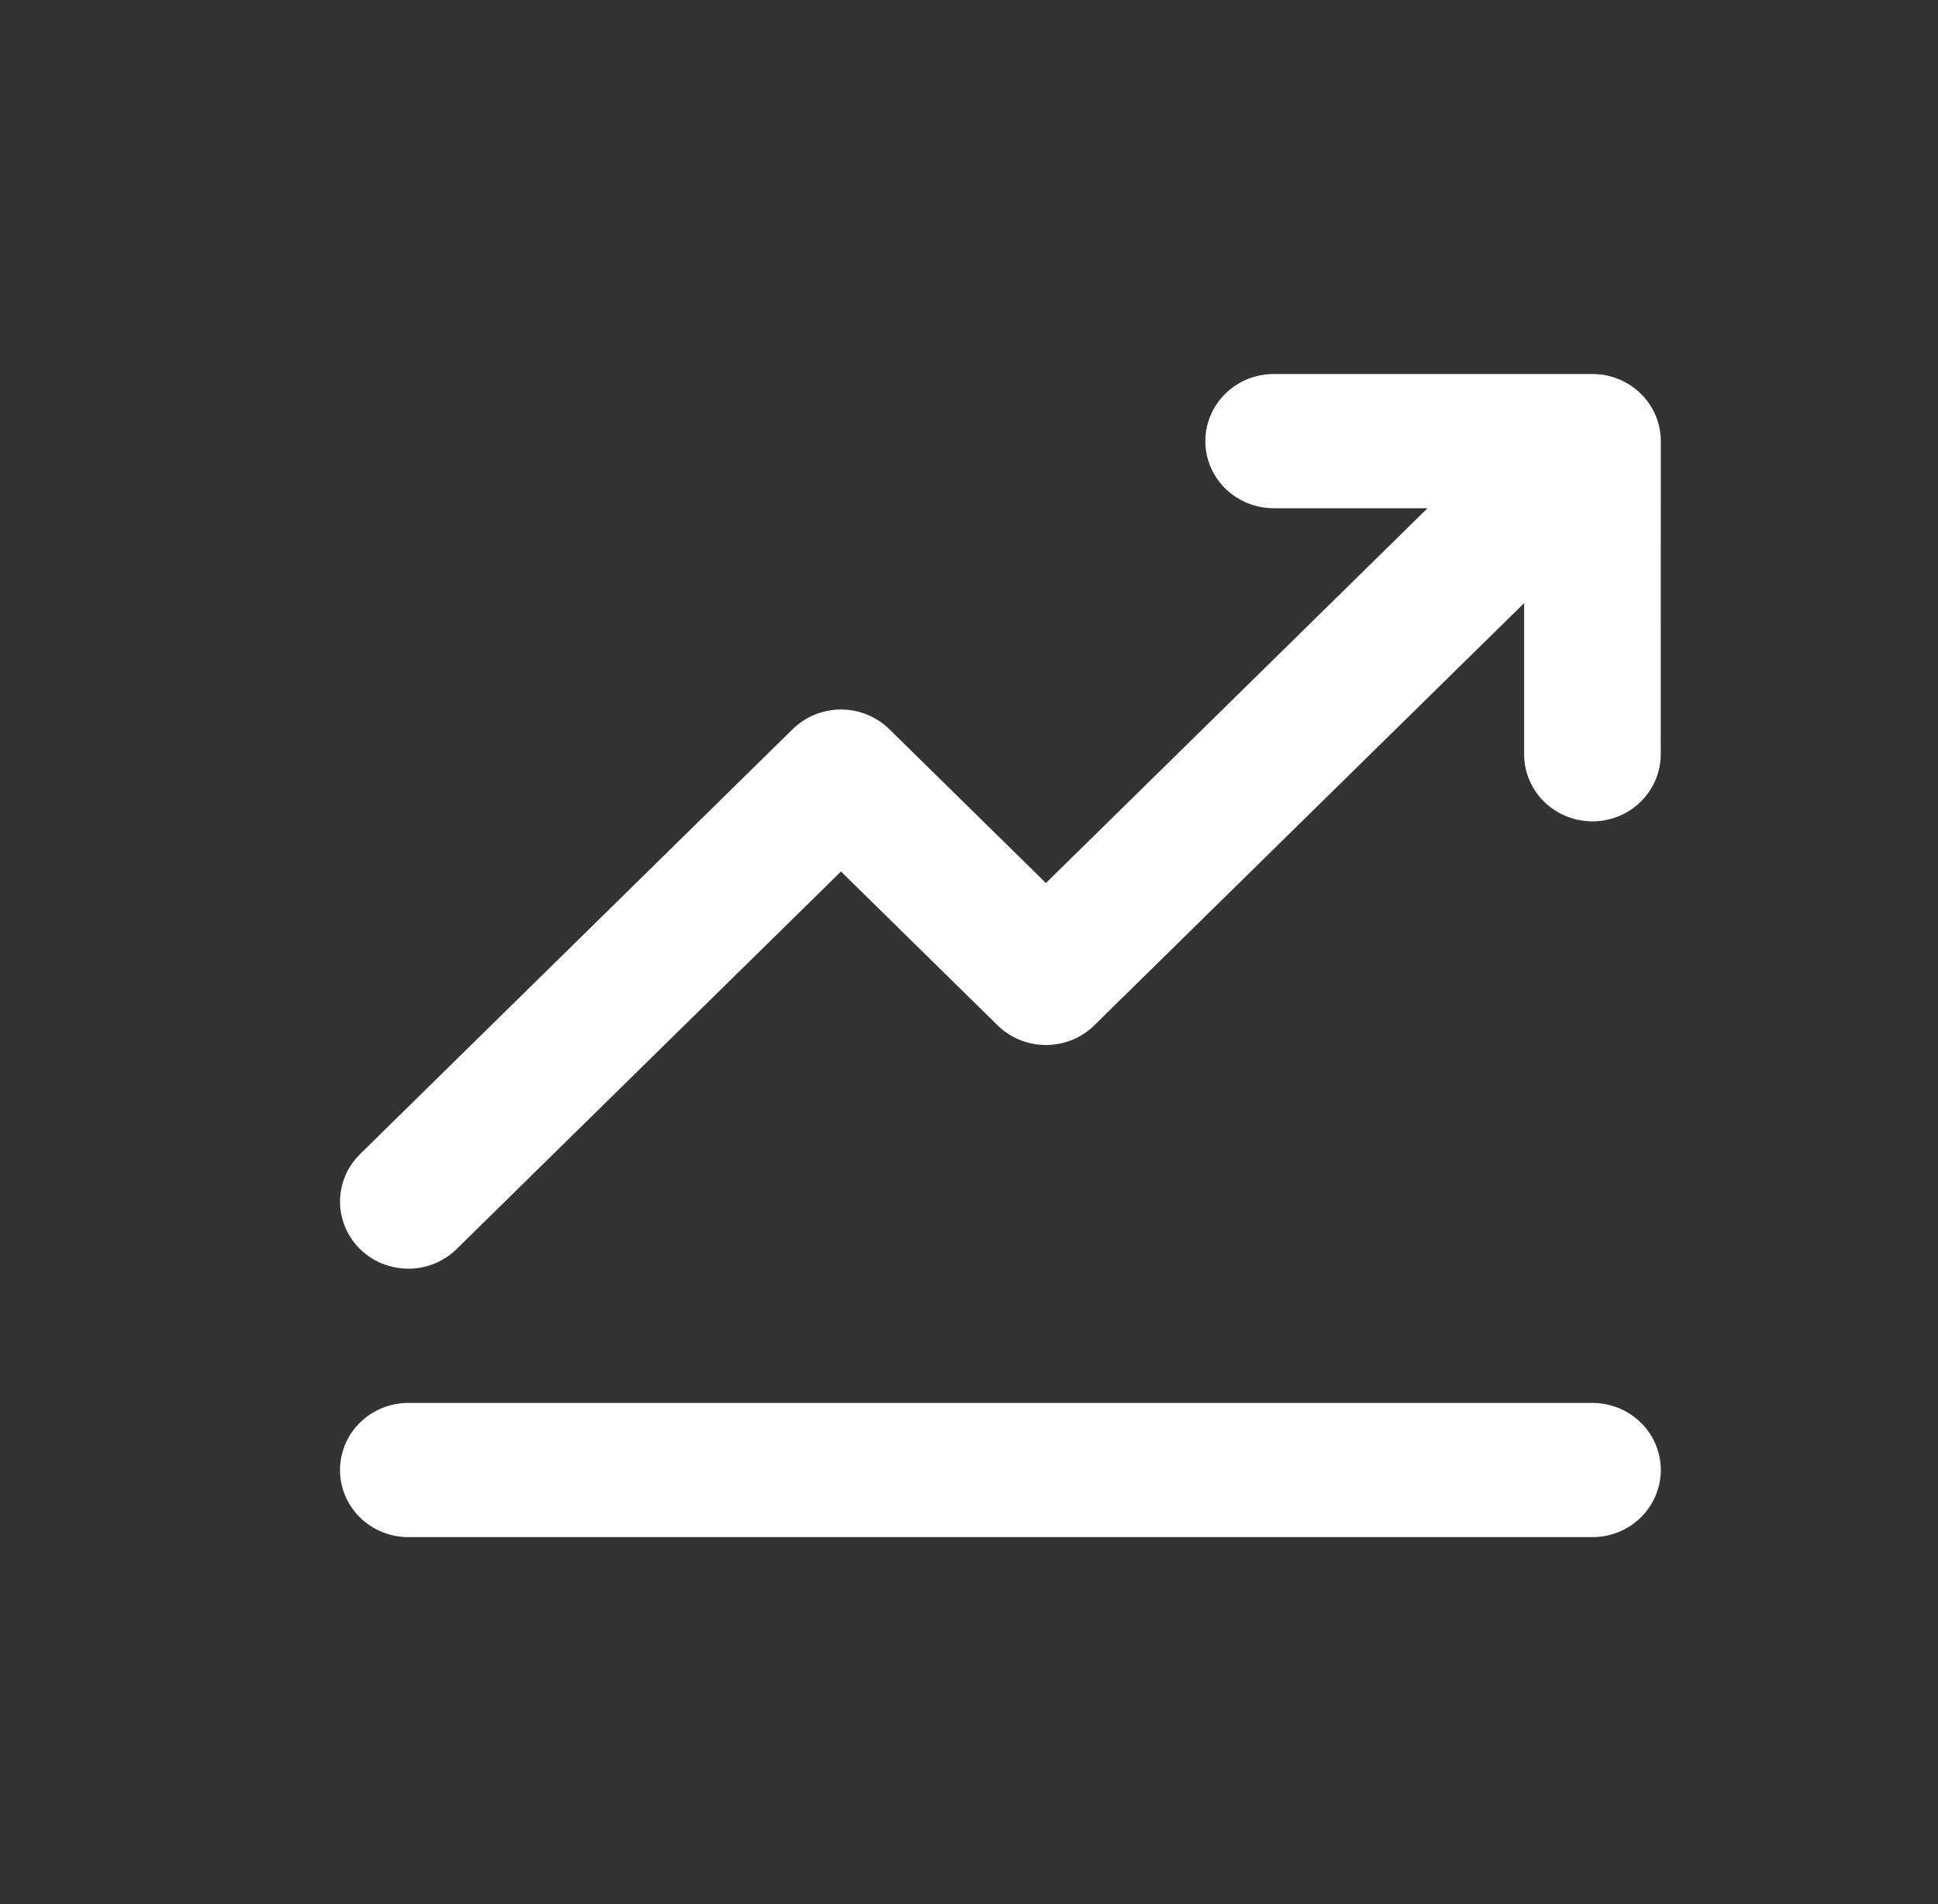 <svg width="57" height="56" viewBox="0 0 57 56" fill="none" xmlns="http://www.w3.org/2000/svg">
<rect x="0" y="0" width="57" height="56" fill="#333333" stroke="none"/>
<path d="M12.009 37.312C12.273 37.313 12.535 37.262 12.778 37.163C13.022 37.063 13.244 36.918 13.43 36.734L24.735 25.631L29.342 30.156C29.529 30.34 29.75 30.485 29.994 30.584C30.238 30.683 30.499 30.734 30.763 30.734C31.027 30.734 31.288 30.683 31.532 30.584C31.776 30.485 31.997 30.34 32.184 30.156L44.827 17.738L44.827 22.183C44.827 22.706 45.038 23.208 45.415 23.578C45.792 23.948 46.303 24.156 46.836 24.156C47.369 24.156 47.88 23.948 48.257 23.578C48.633 23.208 48.845 22.706 48.845 22.183L48.847 12.973C48.847 12.45 48.635 11.948 48.258 11.578C47.881 11.208 47.37 11 46.837 11H37.461C36.928 11 36.417 11.208 36.04 11.578C35.663 11.948 35.451 12.45 35.451 12.973C35.451 13.497 35.663 13.999 36.04 14.369C36.417 14.739 36.928 14.947 37.461 14.947H41.986L30.763 25.97L26.156 21.445C25.969 21.262 25.748 21.116 25.504 21.017C25.26 20.918 24.999 20.867 24.735 20.867C24.471 20.867 24.21 20.918 23.966 21.017C23.722 21.116 23.501 21.262 23.314 21.445L10.588 33.944C10.307 34.219 10.116 34.571 10.039 34.954C9.961 35.337 10.001 35.733 10.153 36.094C10.305 36.455 10.563 36.763 10.893 36.98C11.223 37.197 11.612 37.312 12.009 37.312Z" fill="white"/>
<path d="M46.837 41.26H12.009C11.476 41.26 10.965 41.468 10.588 41.838C10.212 42.208 10 42.71 10 43.233C10 43.757 10.212 44.258 10.588 44.629C10.965 44.999 11.476 45.207 12.009 45.207H46.837C47.37 45.207 47.881 44.999 48.258 44.629C48.635 44.258 48.847 43.757 48.847 43.233C48.847 42.71 48.635 42.208 48.258 41.838C47.881 41.468 47.37 41.26 46.837 41.26Z" fill="white"/>
</svg>
